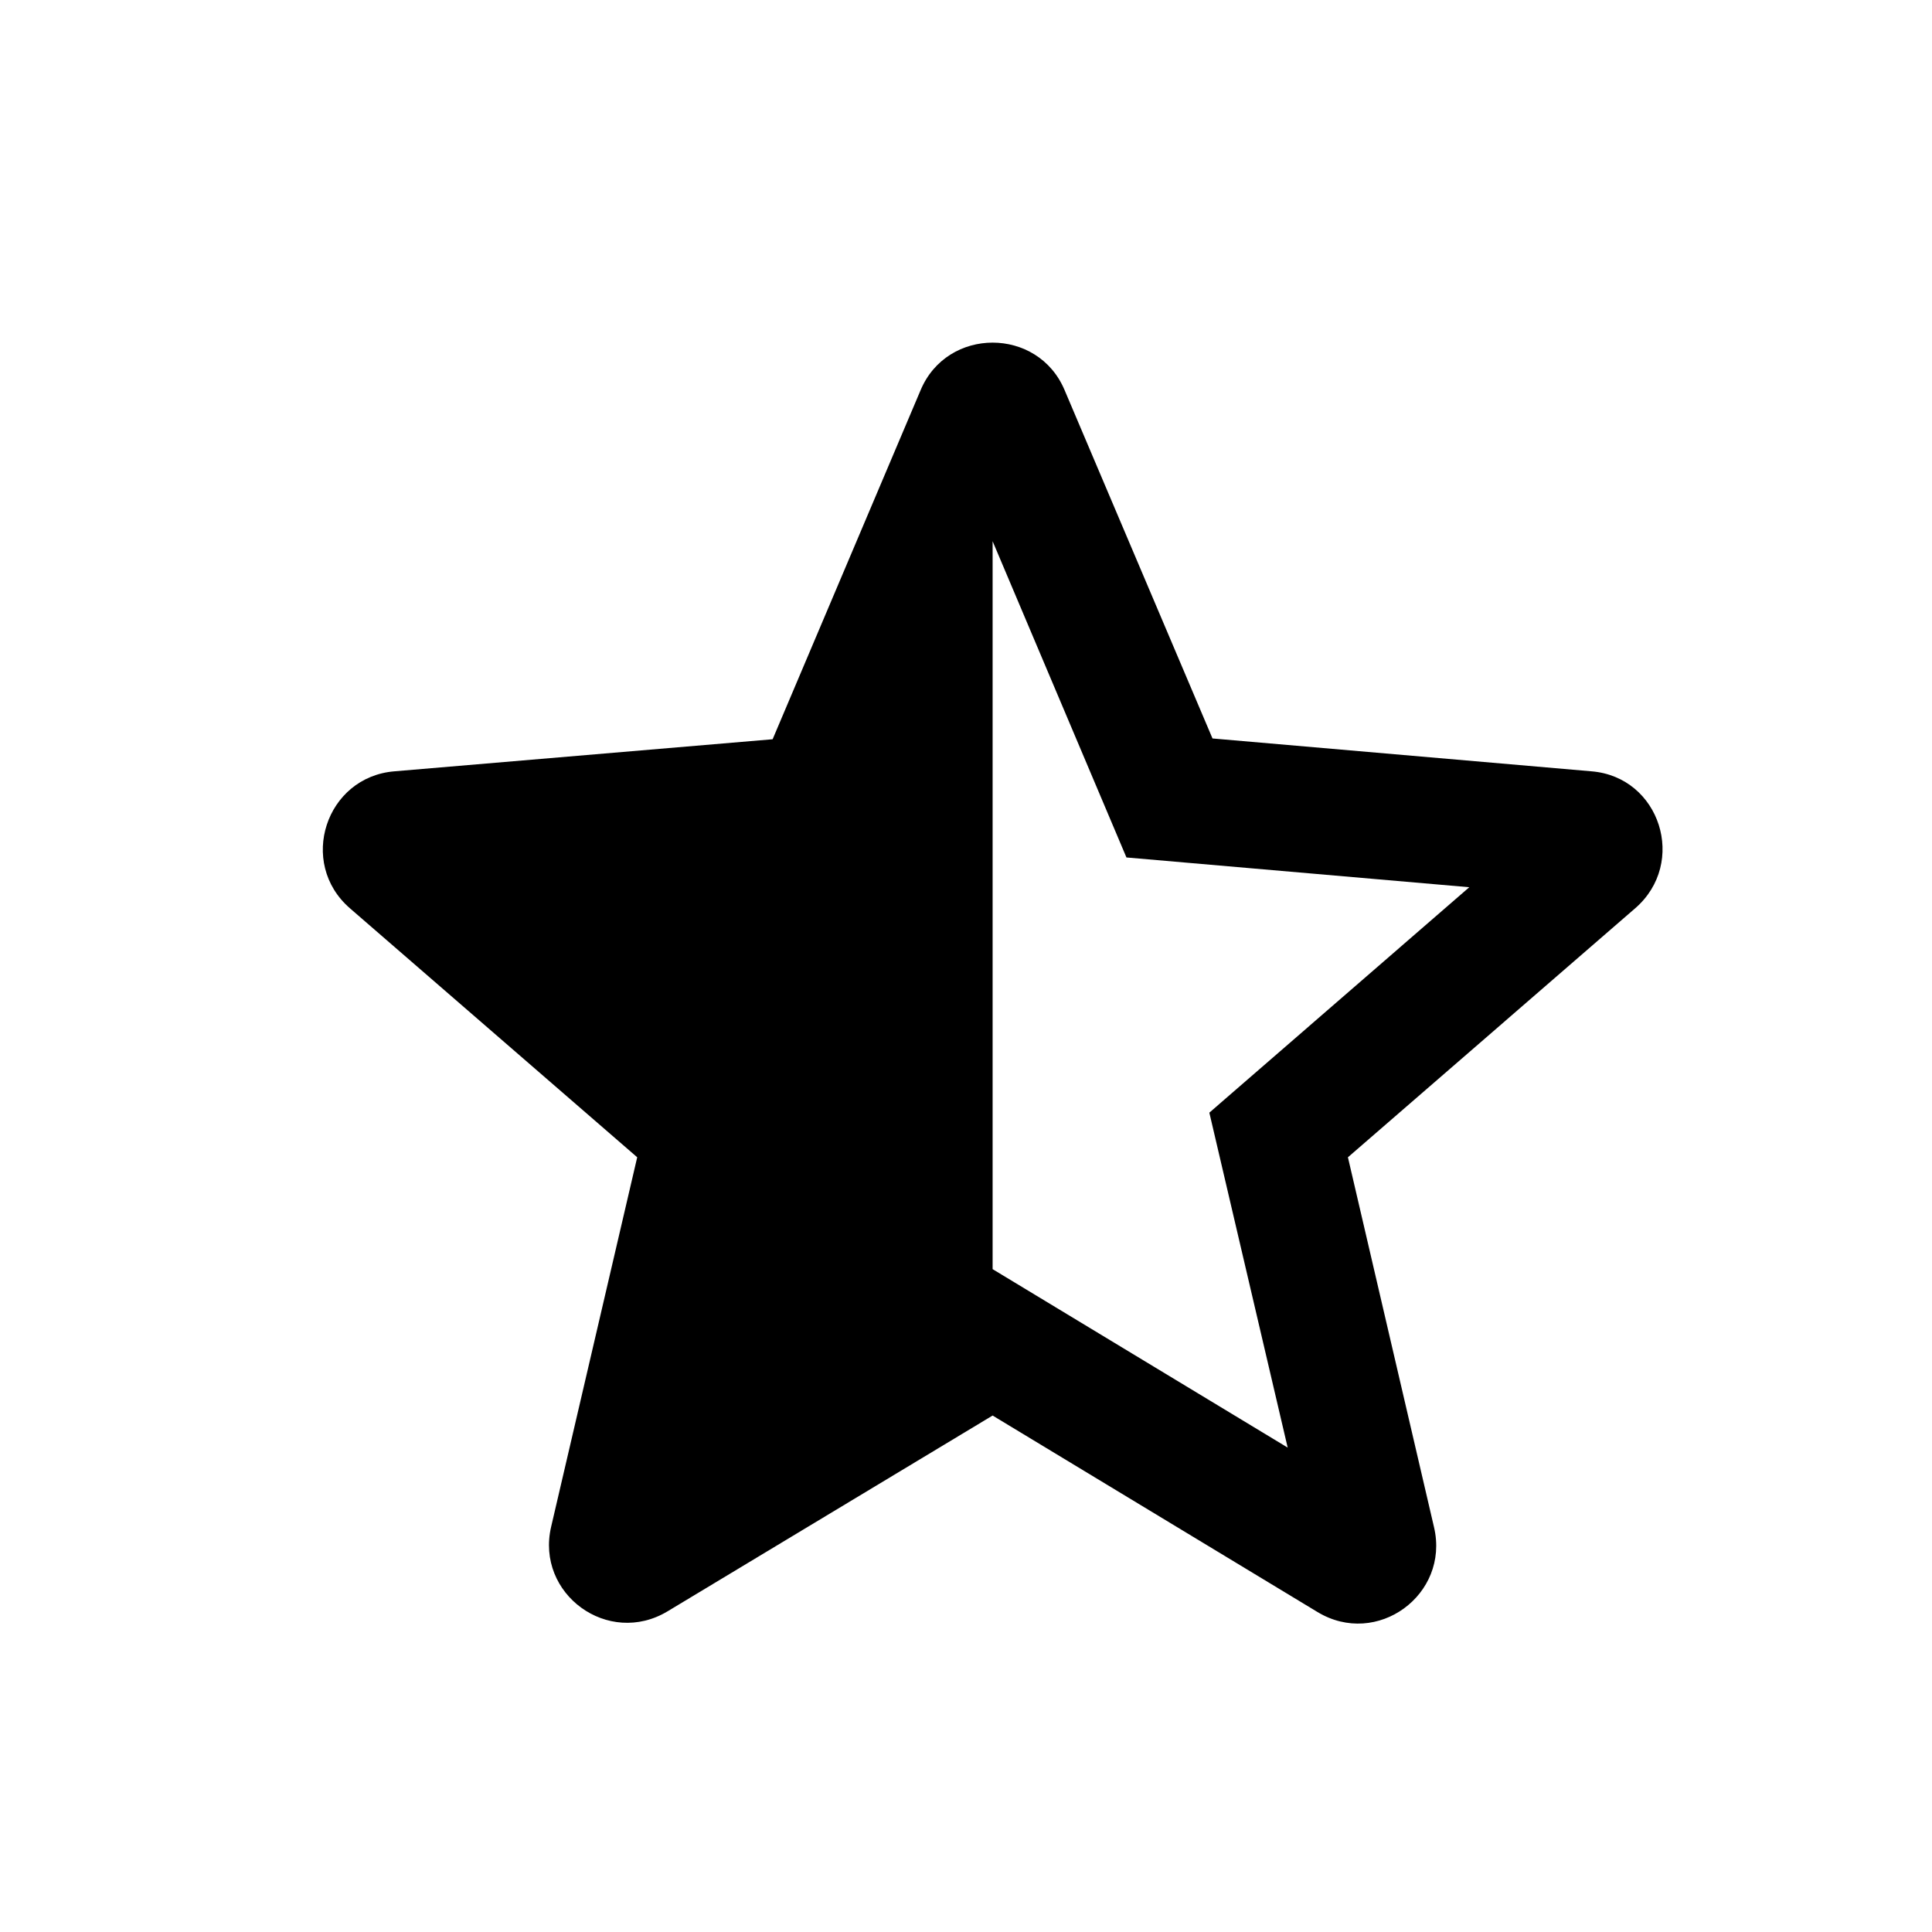 <svg width="22" height="22" viewBox="0 0 22 22" fill="none" xmlns="http://www.w3.org/2000/svg">
<path d="M18.121 8.783L13.807 8.409L12.123 4.443C11.82 3.721 10.786 3.721 10.483 4.443L8.798 8.418L4.493 8.783C3.709 8.846 3.388 9.826 3.985 10.343L7.256 13.178L6.276 17.385C6.097 18.151 6.926 18.757 7.604 18.347L11.303 16.119L15.002 18.356C15.679 18.766 16.508 18.16 16.33 17.393L15.349 13.178L18.62 10.343C19.217 9.826 18.905 8.846 18.121 8.783ZM11.303 14.452V6.163L12.827 9.764L16.731 10.103L13.771 12.67L14.663 16.484L11.303 14.452Z" fill="black"/>
</svg>
